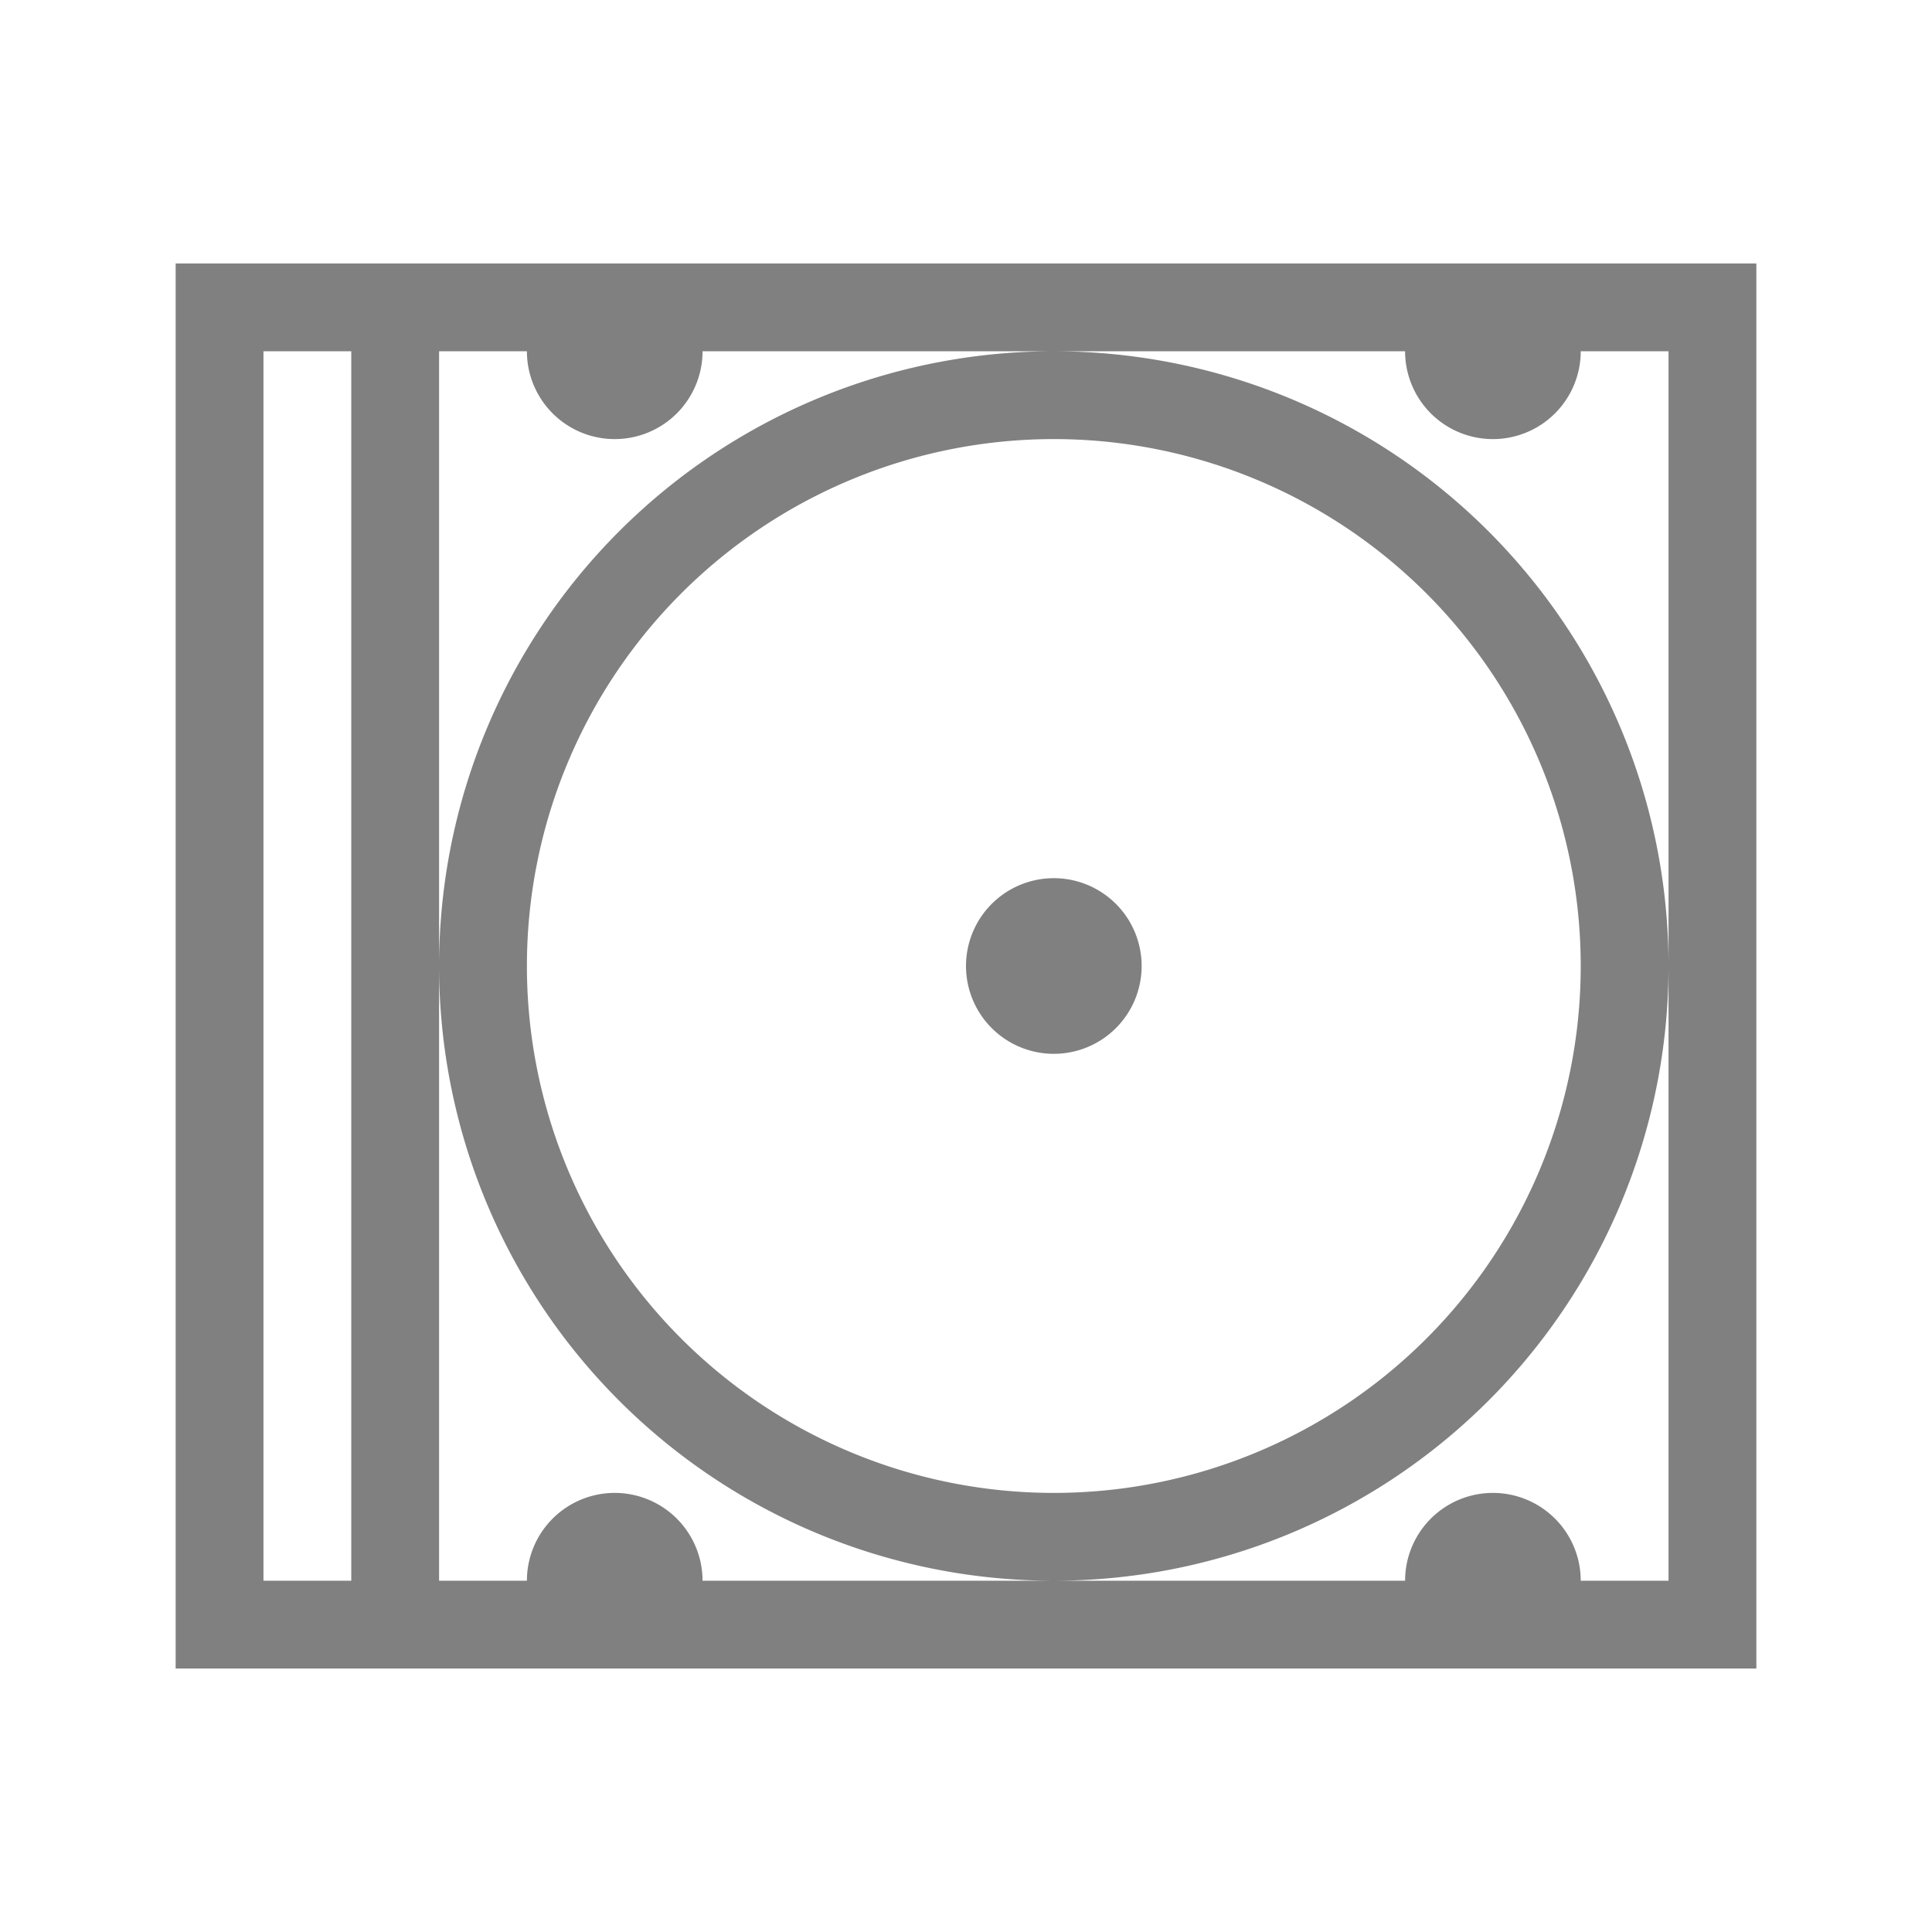 <svg xmlns="http://www.w3.org/2000/svg" viewBox="0 0 22 22">
  <defs id="defs3051">
    <style type="text/css" id="current-color-scheme">
      .ColorScheme-Text {
        color:#808080;
      }
      </style>
  </defs>
 <path 
     style="fill:currentColor;fill-opacity:1;stroke:none" 
     d="M 2 3 L 2 19 L 3 19 L 20 19 L 20 3 L 3 3 L 2 3 z M 3 4 L 4 4 L 4 18 L 3 18 L 3 4 z M 5 4 L 6 4 A 1 1 0 0 0 7 5 A 1 1 0 0 0 8 4 L 12 4 L 16 4 A 1 1 0 0 0 17 5 A 1 1 0 0 0 18 4 L 19 4 L 19 11 L 19 18 L 18 18 A 1 1 0 0 0 17 17 A 1 1 0 0 0 16 18 L 12 18 L 8 18 A 1 1 0 0 0 7 17 A 1 1 0 0 0 6 18 L 5 18 L 5 11 L 5 4 z M 5 11 A 7 7 0 0 0 12 18 A 7 7 0 0 0 19 11 A 7 7 0 0 0 12 4 A 7 7 0 0 0 5 11 z M 12 5 A 6 6 0 0 1 18 11 A 6 6 0 0 1 12 17 A 6 6 0 0 1 6 11 A 6 6 0 0 1 12 5 z M 12 10 A 1 1 0 0 0 11 11 A 1 1 0 0 0 12 12 A 1 1 0 0 0 13 11 A 1 1 0 0 0 12 10 z "
     class="ColorScheme-Text"
     />
</svg>
